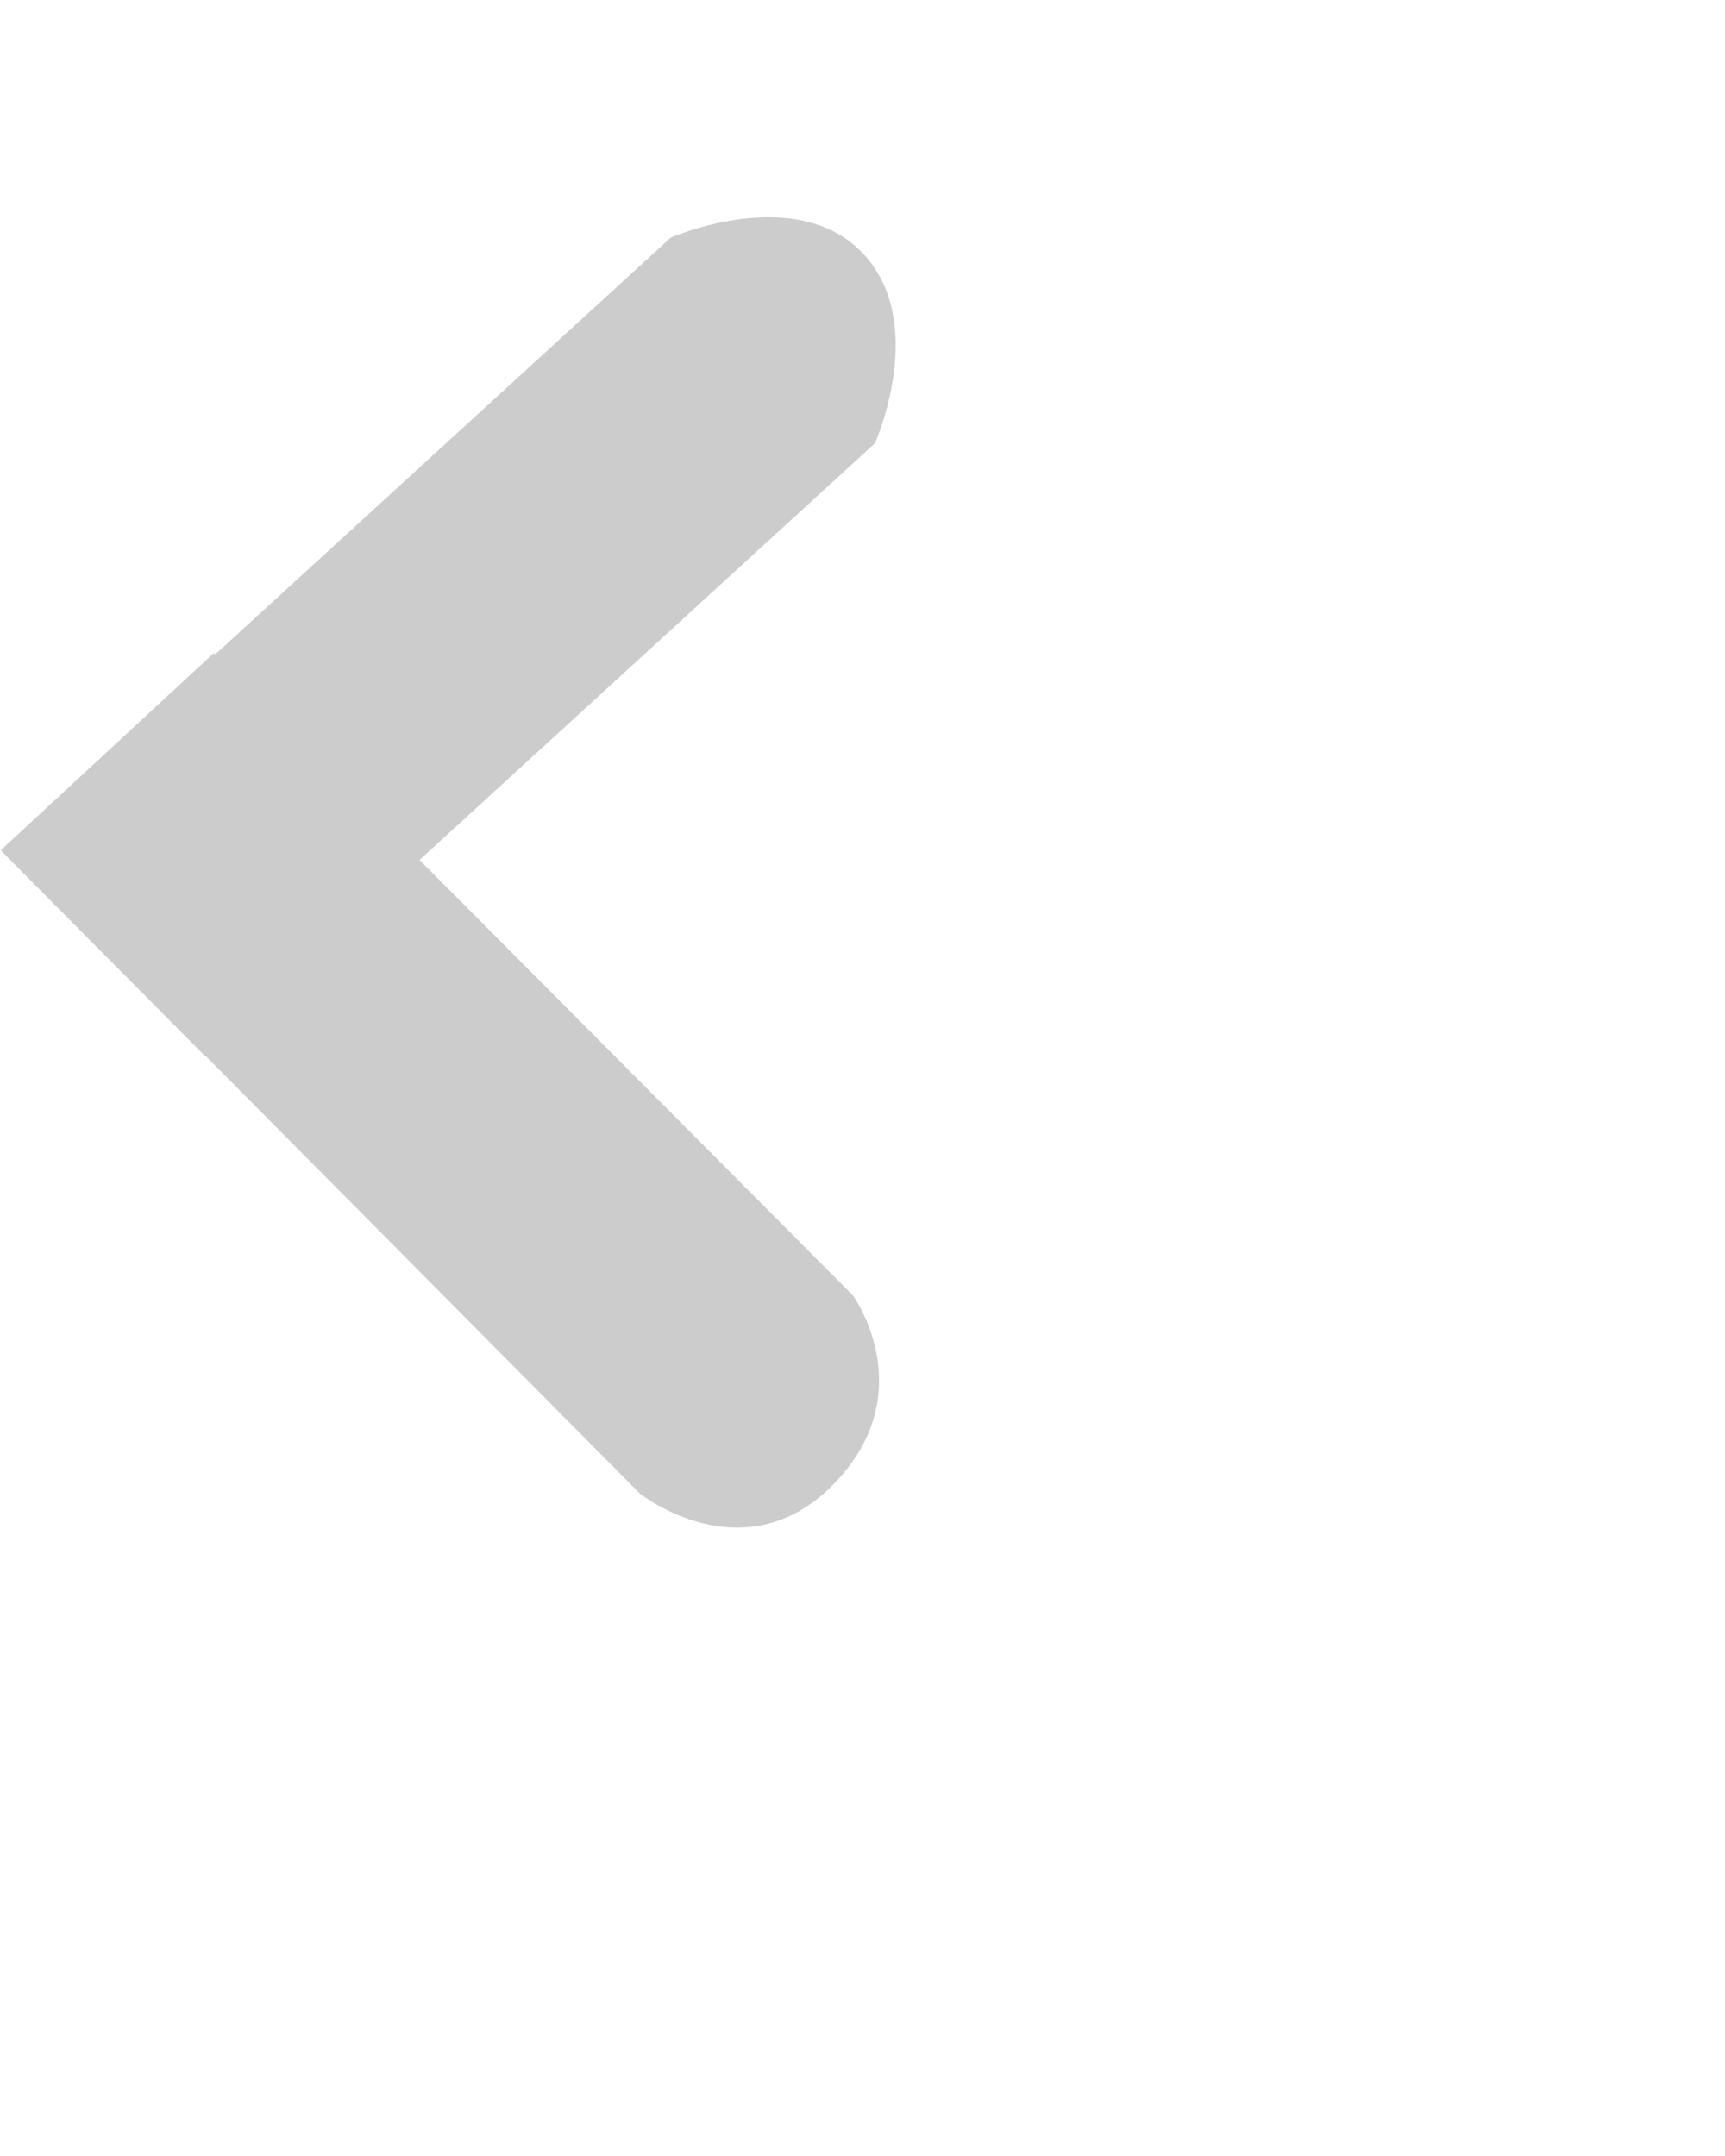 <svg xmlns="http://www.w3.org/2000/svg" viewBox="0 0 25 25" width="40" height="50">
          <style>
            tspan { white-space:pre }
            .shp0 { fill: rgba(0, 0, 0, .2)} 
          </style>
          <g id="bnner+header">
            <g id="ctrl">
              <path id="-e-" class="shp0" d="M0.01 9.2L2.97 12.18L2.98 12.18L9.27 18.52C9.27 18.52 10.77 19.72 12.08 18.39C13.38 17.05 12.36 15.65 12.36 15.65L6.08 9.34L12.68 3.3C12.68 3.3 13.47 1.54 12.49 0.53C11.51 -0.47 9.72 0.32 9.72 0.32L3.12 6.36L3.1 6.34L0.01 9.2Z" />
            </g>
          </g>
        </svg>
        